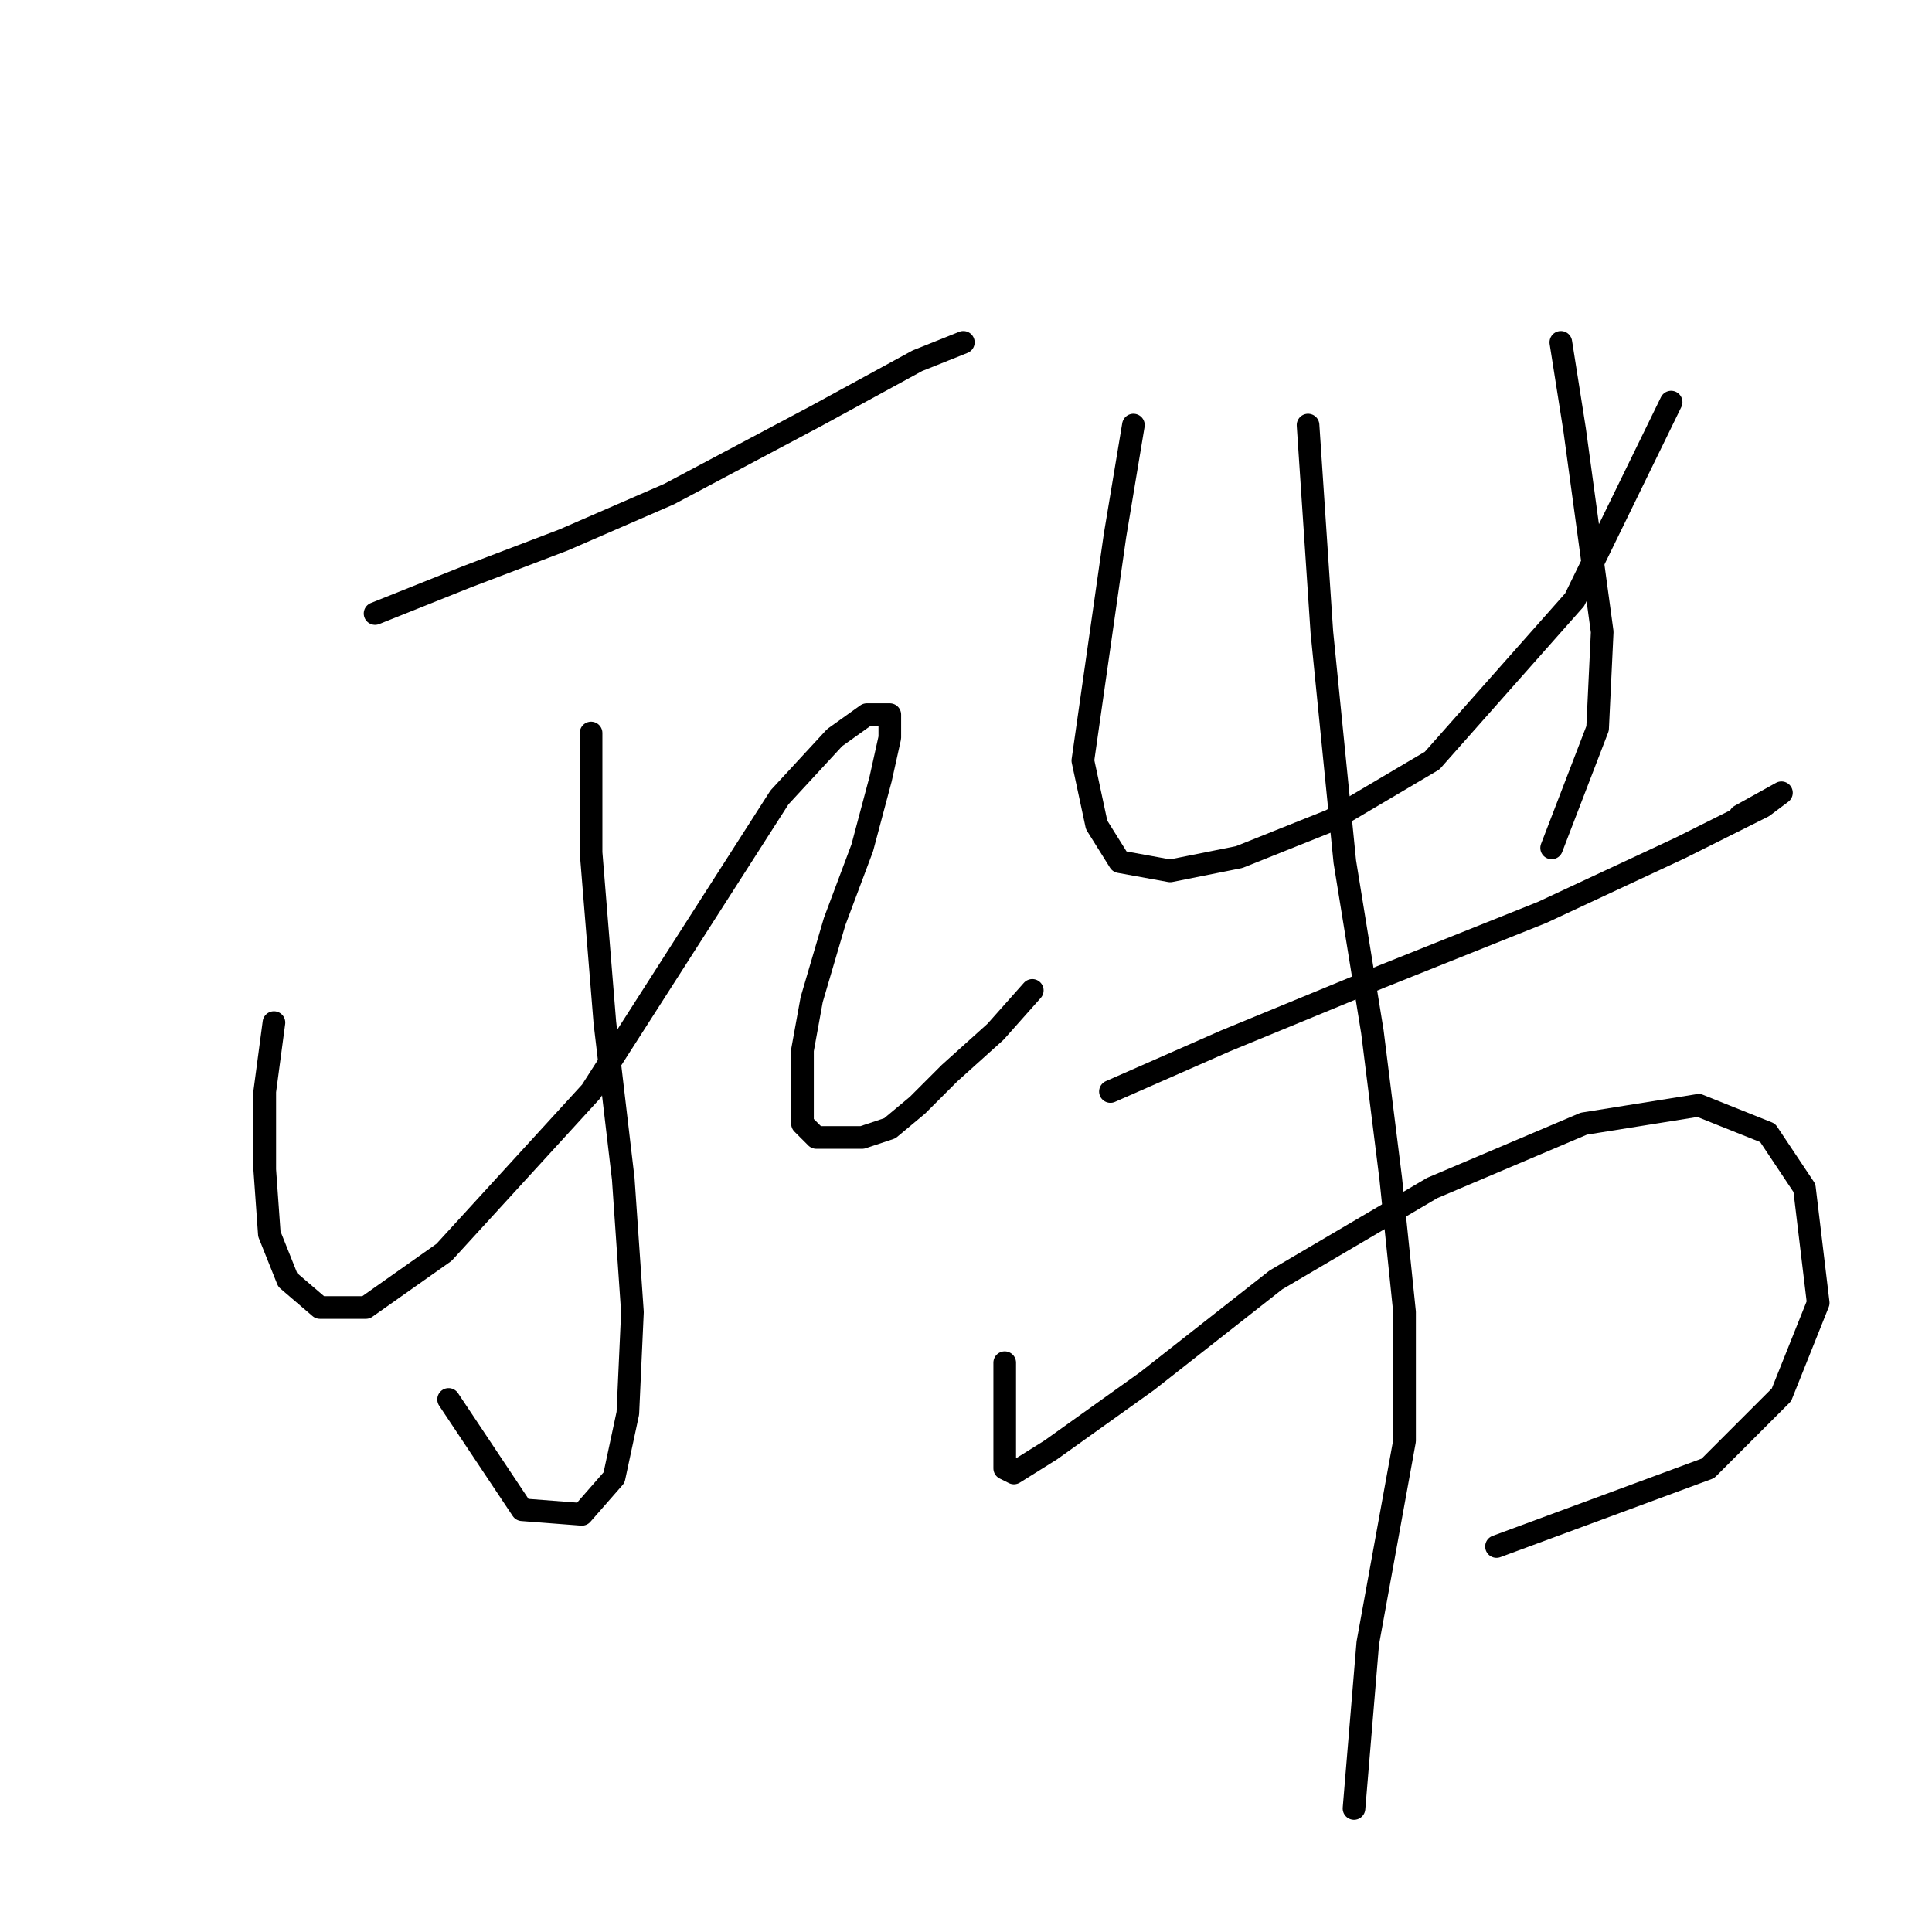 <?xml version="1.0" standalone="no"?>
    <svg width="256" height="256" xmlns="http://www.w3.org/2000/svg" version="1.1">
    <polyline stroke="black" stroke-width="3" stroke-linecap="round" fill="transparent" stroke-linejoin="round" points="49.697 81.294 61.877 76.422 74.666 71.55 88.673 65.46 108.161 55.107 121.559 47.799 127.649 45.363 127.649 45.363 127.649 45.363 " />
        <polyline stroke="black" stroke-width="3" stroke-linecap="round" fill="transparent" stroke-linejoin="round" points="78.32 97.128 78.32 112.962 80.147 135.495 82.583 156.201 83.801 173.862 83.192 187.259 81.365 195.785 77.102 200.657 69.185 200.048 59.441 185.432 59.441 185.432 " />
        <polyline stroke="black" stroke-width="3" stroke-linecap="round" fill="transparent" stroke-linejoin="round" points="36.299 135.495 35.081 144.63 35.081 154.983 35.69 163.509 38.126 169.599 42.389 173.253 48.479 173.253 58.832 165.945 78.32 144.63 103.289 105.654 110.597 97.737 114.86 94.692 117.905 94.692 117.905 97.737 116.687 103.218 114.251 112.353 110.597 122.097 107.552 132.45 106.334 139.149 106.334 145.239 106.334 148.893 108.161 150.72 110.597 150.72 114.251 150.72 117.905 149.502 121.559 146.457 125.822 142.194 131.912 136.713 136.784 131.232 136.784 131.232 " />
        <polyline stroke="black" stroke-width="3" stroke-linecap="round" fill="transparent" stroke-linejoin="round" points="150.182 56.325 147.746 70.941 145.31 87.993 143.483 100.782 145.31 109.308 148.355 114.18 155.054 115.398 164.189 113.571 176.368 108.699 189.766 100.782 208.645 79.467 221.434 53.28 221.434 53.28 " />
        <polyline stroke="black" stroke-width="3" stroke-linecap="round" fill="transparent" stroke-linejoin="round" points="206.818 45.363 208.645 56.934 210.472 70.332 212.299 83.73 211.69 96.519 205.6 112.353 205.6 112.353 " />
        <polyline stroke="black" stroke-width="3" stroke-linecap="round" fill="transparent" stroke-linejoin="round" points="147.137 144.63 162.362 137.931 183.067 129.405 204.382 120.879 222.652 112.353 233.614 106.872 236.05 105.045 230.569 108.09 230.569 108.09 " />
        <polyline stroke="black" stroke-width="3" stroke-linecap="round" fill="transparent" stroke-linejoin="round" points="133.13 180.561 133.13 186.65 133.13 191.522 133.13 194.567 134.348 195.176 139.22 192.131 152.009 182.996 169.061 169.599 189.766 157.419 209.863 148.893 225.088 146.457 234.223 150.111 239.095 157.419 240.922 172.644 236.05 184.823 226.306 194.567 198.292 204.92 198.292 204.92 " />
        <polyline stroke="black" stroke-width="3" stroke-linecap="round" fill="transparent" stroke-linejoin="round" points="173.323 56.325 175.151 83.73 178.195 114.18 181.849 136.713 184.285 156.201 186.112 173.862 186.112 190.913 181.24 217.709 179.413 239.633 179.413 239.633 " />
        </svg>